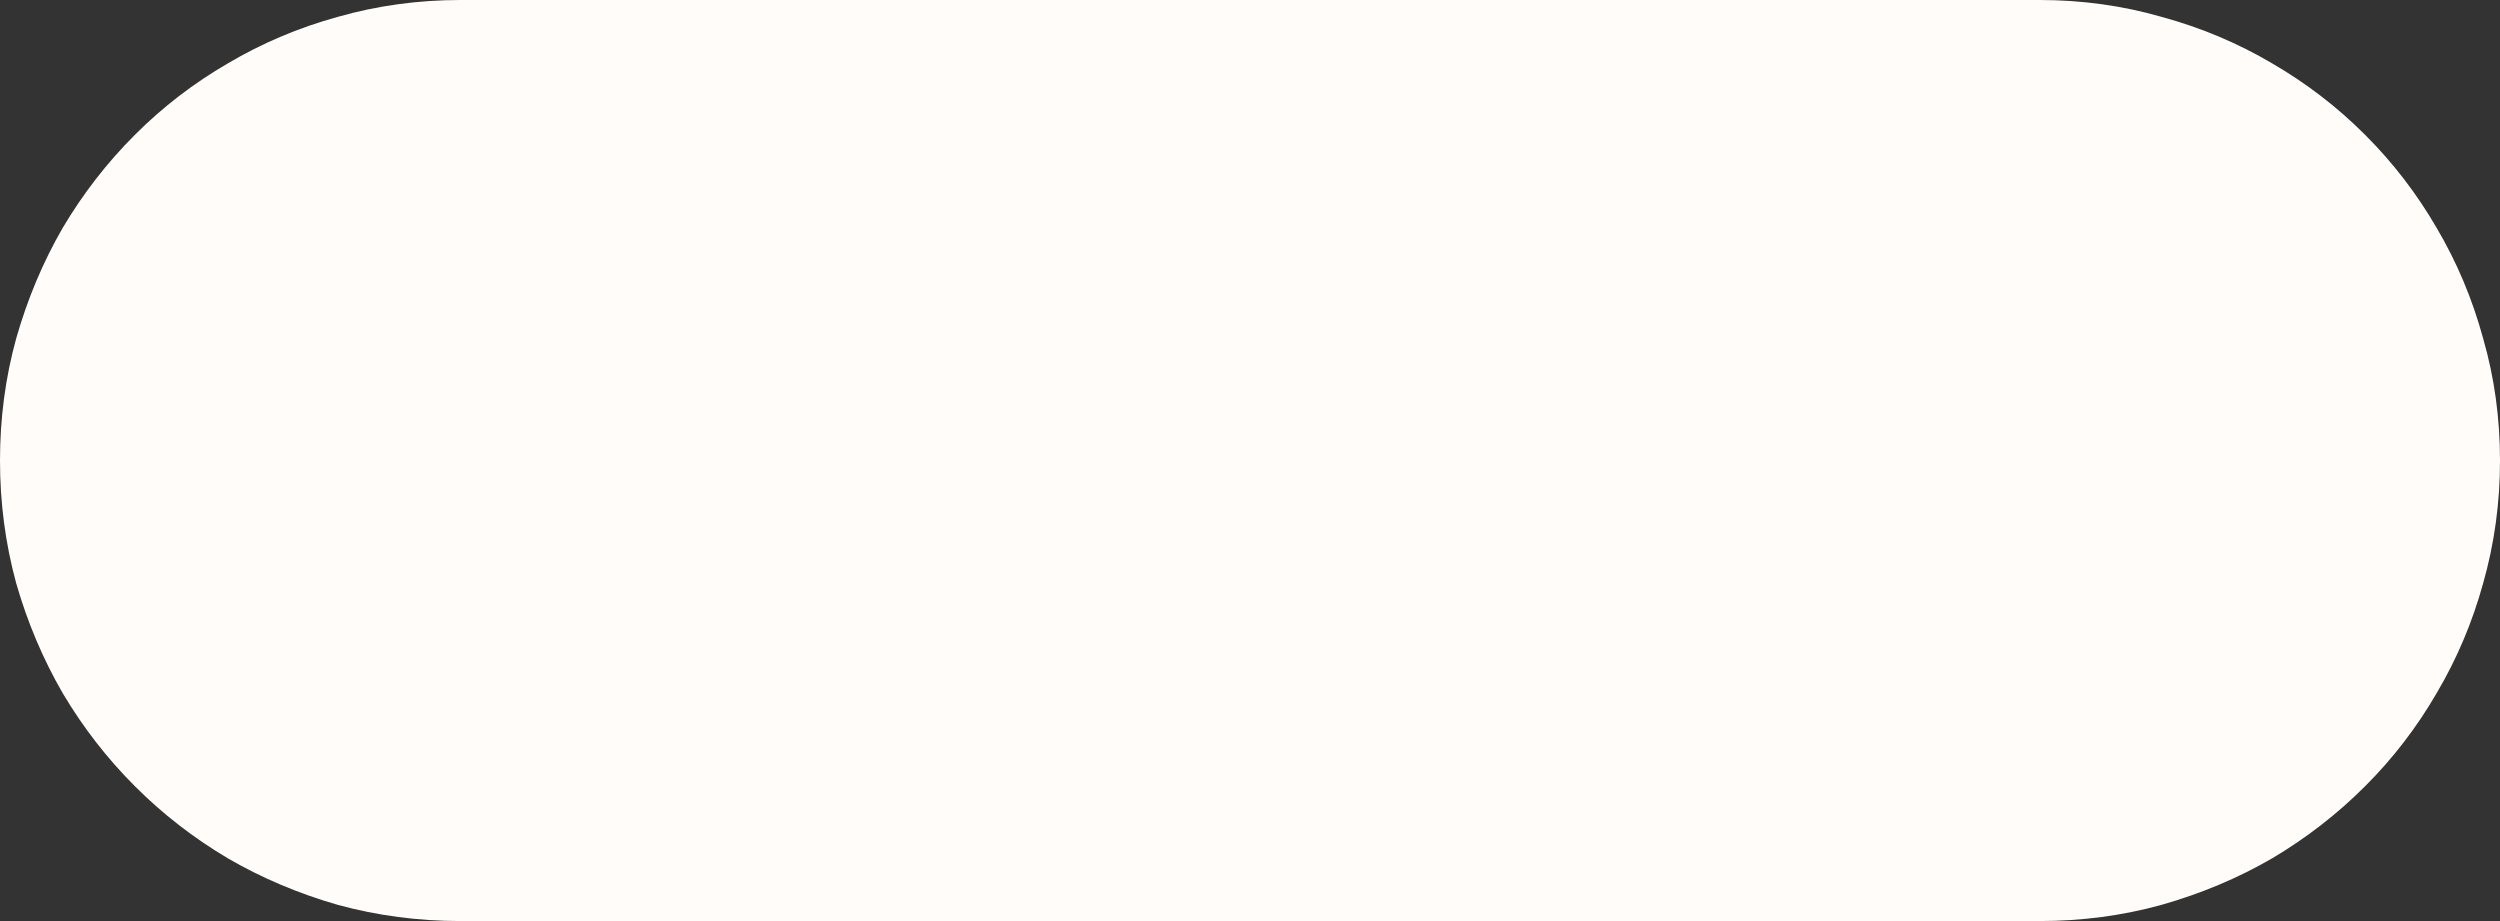 <svg width="38" height="14" viewBox="0 0 38 14" fill="none" xmlns="http://www.w3.org/2000/svg">
<rect x="0" y="0" width="38" height="14" fill="#333333" stroke="none"/>
<path fill-rule="evenodd" clip-rule="evenodd" d="M7 14H31C31.642 14 32.261 13.918 32.855 13.754C33.456 13.583 34.017 13.348 34.536 13.047C35.055 12.739 35.527 12.374 35.95 11.95C36.374 11.527 36.736 11.055 37.037 10.536C37.344 10.017 37.58 9.46 37.744 8.865C37.915 8.264 38 7.642 38 7C38 6.358 37.915 5.739 37.744 5.145C37.58 4.544 37.344 3.983 37.037 3.464C36.736 2.945 36.374 2.473 35.95 2.05C35.527 1.626 35.055 1.264 34.536 0.963C34.017 0.656 33.456 0.42 32.855 0.256C32.261 0.085 31.642 0 31 0H7C6.358 0 5.736 0.085 5.135 0.256C4.54 0.42 3.983 0.656 3.464 0.963C2.945 1.264 2.473 1.626 2.05 2.05C1.626 2.473 1.261 2.945 0.953 3.464C0.653 3.983 0.417 4.544 0.246 5.145C0.082 5.739 0 6.358 0 7C0 7.642 0.082 8.264 0.246 8.865C0.417 9.46 0.653 10.017 0.953 10.536C1.261 11.055 1.626 11.527 2.05 11.95C2.473 12.374 2.945 12.739 3.464 13.047C3.983 13.348 4.54 13.583 5.135 13.754C5.736 13.918 6.358 14 7 14Z" fill="#FFFCF9"/>
</svg>

